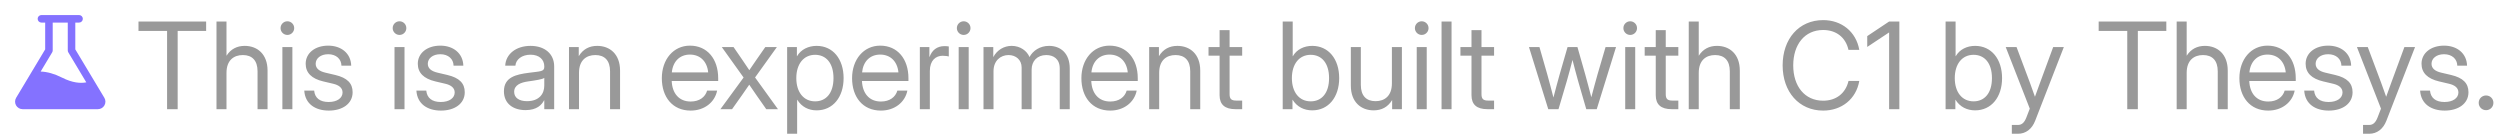 <svg width="332" height="18" viewBox="0 0 332 18" fill="none" xmlns="http://www.w3.org/2000/svg">
<path d="M13.856 12.984L10 6.556V2.998H10.5C10.633 2.998 10.76 2.946 10.854 2.852C10.947 2.758 11 2.631 11 2.498C11 2.366 10.947 2.238 10.854 2.145C10.76 2.051 10.633 1.998 10.5 1.998H5.5C5.367 1.998 5.24 2.051 5.146 2.145C5.053 2.238 5 2.366 5 2.498C5 2.631 5.053 2.758 5.146 2.852C5.24 2.946 5.367 2.998 5.5 2.998H6V6.556L2.144 12.984C2.053 13.136 2.004 13.309 2.002 13.485C2 13.662 2.044 13.836 2.131 13.99C2.218 14.144 2.344 14.272 2.497 14.361C2.65 14.451 2.823 14.498 3 14.498H13C13.177 14.498 13.351 14.451 13.504 14.362C13.656 14.273 13.783 14.145 13.87 13.991C13.957 13.837 14.002 13.663 14 13.486C13.998 13.309 13.948 13.136 13.857 12.984H13.856ZM8.226 10.302C7.231 9.799 6.285 9.532 5.399 9.501L6.929 6.951C6.976 6.874 7 6.785 7 6.694V2.998H9V6.694C9 6.785 9.024 6.874 9.071 6.951L11.46 10.936C10.713 11.082 9.643 11.02 8.226 10.302Z" fill="#8472FF"/>
<path d="M18.391 4.108V2.858H27.375V4.108H23.594V14.498H22.188V4.108H18.391ZM30.078 9.67V14.498H28.75V2.858H30.078V7.404C30.648 6.506 31.477 6.092 32.5 6.092C34.164 6.092 35.531 7.178 35.531 9.373V14.498H34.203V9.467C34.203 8.037 33.484 7.311 32.25 7.311C31.047 7.311 30.078 8.006 30.078 9.67ZM37.5 14.498V6.248H38.828V14.498H37.5ZM38.164 4.639C37.664 4.639 37.258 4.233 37.258 3.733C37.258 3.233 37.664 2.826 38.164 2.826C38.664 2.826 39.07 3.233 39.07 3.733C39.07 4.233 38.664 4.639 38.164 4.639ZM43.672 14.686C41.906 14.686 40.516 13.826 40.406 12.03H41.719C41.812 13.014 42.484 13.545 43.641 13.545C44.781 13.545 45.492 13.014 45.492 12.28C45.492 11.655 44.984 11.295 44.25 11.123L42.922 10.811C41.391 10.451 40.594 9.67 40.594 8.467C40.594 7.061 41.82 6.061 43.586 6.061C45.305 6.061 46.594 7.076 46.641 8.717H45.344C45.328 7.842 44.648 7.201 43.586 7.201C42.57 7.201 41.922 7.764 41.922 8.467C41.922 9.092 42.406 9.459 43.203 9.647L44.531 9.959C46.109 10.334 46.828 11.061 46.828 12.248C46.828 13.78 45.469 14.686 43.672 14.686ZM52.391 14.498V6.248H53.719V14.498H52.391ZM53.055 4.639C52.555 4.639 52.148 4.233 52.148 3.733C52.148 3.233 52.555 2.826 53.055 2.826C53.555 2.826 53.961 3.233 53.961 3.733C53.961 4.233 53.555 4.639 53.055 4.639ZM58.562 14.686C56.797 14.686 55.406 13.826 55.297 12.03H56.609C56.703 13.014 57.375 13.545 58.531 13.545C59.672 13.545 60.383 13.014 60.383 12.28C60.383 11.655 59.875 11.295 59.141 11.123L57.812 10.811C56.281 10.451 55.484 9.67 55.484 8.467C55.484 7.061 56.711 6.061 58.477 6.061C60.195 6.061 61.484 7.076 61.531 8.717H60.234C60.219 7.842 59.539 7.201 58.477 7.201C57.461 7.201 56.812 7.764 56.812 8.467C56.812 9.092 57.297 9.459 58.094 9.647L59.422 9.959C61 10.334 61.719 11.061 61.719 12.248C61.719 13.78 60.359 14.686 58.562 14.686ZM69.797 14.623C68.156 14.623 66.922 13.772 66.922 12.123C66.922 10.233 68.547 9.889 70.203 9.67C71.773 9.459 72.281 9.522 72.281 8.889V8.811C72.281 7.912 71.609 7.264 70.453 7.264C69.305 7.264 68.508 7.897 68.445 8.717H67.094C67.164 7.209 68.5 6.092 70.453 6.092C72.375 6.092 73.594 7.178 73.594 8.811V14.498H72.281V13.326H72.25C71.945 13.92 71.297 14.623 69.797 14.623ZM69.984 13.436C71.609 13.436 72.281 12.451 72.281 11.373V10.342C72.078 10.53 71.086 10.678 70.141 10.811C69.188 10.944 68.281 11.272 68.281 12.201C68.281 12.975 68.93 13.436 69.984 13.436ZM76.891 9.67V14.498H75.562V6.248H76.859V7.459C77.43 6.522 78.266 6.092 79.312 6.092C80.977 6.092 82.344 7.178 82.344 9.373V14.498H81.016V9.467C81.016 8.037 80.297 7.311 79.062 7.311C77.859 7.311 76.891 8.006 76.891 9.67ZM91.719 14.686C89.297 14.686 87.891 12.873 87.891 10.389C87.891 7.881 89.438 6.061 91.625 6.061C93.922 6.061 95.375 7.826 95.375 10.389V10.756H89.203C89.266 12.373 90.156 13.483 91.719 13.483C92.891 13.483 93.656 12.889 93.906 12.03H95.234C94.922 13.608 93.516 14.686 91.719 14.686ZM89.219 9.615H94.047C93.906 8.162 92.984 7.248 91.625 7.248C90.273 7.248 89.359 8.162 89.219 9.615ZM95.672 14.498L98.75 10.295L95.852 6.248H97.414L98.531 7.873C98.867 8.358 99.188 8.834 99.508 9.319C99.836 8.834 100.164 8.358 100.5 7.873L101.633 6.248H103.172L100.273 10.287L103.312 14.498H101.758L100.445 12.623C100.125 12.162 99.812 11.709 99.5 11.248C99.188 11.709 98.867 12.162 98.547 12.623L97.219 14.498H95.672ZM104.531 17.764V6.248H105.828V7.467H105.844C106.375 6.545 107.383 6.092 108.453 6.092C110.602 6.092 112.031 7.826 112.031 10.373C112.031 12.912 110.602 14.655 108.453 14.655C107.383 14.655 106.469 14.201 105.875 13.248H105.859V17.764H104.531ZM108.25 13.459C109.68 13.459 110.688 12.397 110.688 10.373C110.688 8.35 109.68 7.279 108.25 7.279C106.719 7.279 105.75 8.506 105.75 10.373C105.75 12.24 106.719 13.459 108.25 13.459ZM116.984 14.686C114.562 14.686 113.156 12.873 113.156 10.389C113.156 7.881 114.703 6.061 116.891 6.061C119.188 6.061 120.641 7.826 120.641 10.389V10.756H114.469C114.531 12.373 115.422 13.483 116.984 13.483C118.156 13.483 118.922 12.889 119.172 12.03H120.5C120.188 13.608 118.781 14.686 116.984 14.686ZM114.484 9.615H119.312C119.172 8.162 118.25 7.248 116.891 7.248C115.539 7.248 114.625 8.162 114.484 9.615ZM122.156 14.498V6.248H123.422V7.545H123.453C123.758 6.694 124.406 6.123 125.438 6.123C125.68 6.123 125.891 6.154 126 6.17V7.498C125.891 7.467 125.57 7.404 125.188 7.404C124.273 7.404 123.484 8.022 123.484 9.42V14.498H122.156ZM127.312 14.498V6.248H128.641V14.498H127.312ZM127.977 4.639C127.477 4.639 127.07 4.233 127.07 3.733C127.07 3.233 127.477 2.826 127.977 2.826C128.477 2.826 128.883 3.233 128.883 3.733C128.883 4.233 128.477 4.639 127.977 4.639ZM130.609 14.498V6.248H131.906V7.584C132.43 6.615 133.344 6.092 134.352 6.092C135.484 6.092 136.375 6.748 136.719 7.576C137.172 6.733 138.094 6.092 139.32 6.092C140.828 6.092 142.062 7.061 142.062 9.092V14.498H140.734V9.092C140.734 7.811 139.891 7.311 138.945 7.311C137.734 7.311 137 8.131 137 9.248V14.498H135.672V8.951C135.672 7.967 134.93 7.311 133.93 7.311C132.891 7.311 131.938 8.045 131.938 9.467V14.498H130.609ZM147.438 14.686C145.016 14.686 143.609 12.873 143.609 10.389C143.609 7.881 145.156 6.061 147.344 6.061C149.641 6.061 151.094 7.826 151.094 10.389V10.756H144.922C144.984 12.373 145.875 13.483 147.438 13.483C148.609 13.483 149.375 12.889 149.625 12.03H150.953C150.641 13.608 149.234 14.686 147.438 14.686ZM144.938 9.615H149.766C149.625 8.162 148.703 7.248 147.344 7.248C145.992 7.248 145.078 8.162 144.938 9.615ZM153.938 9.67V14.498H152.609V6.248H153.906V7.459C154.477 6.522 155.312 6.092 156.359 6.092C158.023 6.092 159.391 7.178 159.391 9.373V14.498H158.062V9.467C158.062 8.037 157.344 7.311 156.109 7.311C154.906 7.311 153.938 8.006 153.938 9.67ZM164.961 6.248V7.389H163.289V12.498C163.289 13.139 163.516 13.358 164.195 13.358H164.961V14.498H164.07C162.656 14.498 161.961 13.881 161.961 12.639V7.389H160.492V6.248H161.961V3.998H163.289V6.248H164.961ZM174.266 14.655C173.195 14.655 172.25 14.201 171.656 13.248H171.641V14.498H170.344V2.858H171.672V7.467H171.688C172.219 6.545 173.195 6.092 174.266 6.092C176.414 6.092 177.844 7.826 177.844 10.373C177.844 12.912 176.414 14.655 174.266 14.655ZM174.062 13.459C175.492 13.459 176.5 12.397 176.5 10.373C176.5 8.35 175.492 7.279 174.062 7.279C172.531 7.279 171.562 8.506 171.562 10.373C171.562 12.24 172.531 13.459 174.062 13.459ZM182.422 14.655C180.758 14.655 179.391 13.569 179.391 11.373V6.248H180.719V11.28C180.719 12.709 181.438 13.436 182.672 13.436C183.875 13.436 184.844 12.74 184.844 11.076V6.248H186.172V14.498H184.875V13.287C184.305 14.225 183.469 14.655 182.422 14.655ZM188.141 14.498V6.248H189.469V14.498H188.141ZM188.805 4.639C188.305 4.639 187.898 4.233 187.898 3.733C187.898 3.233 188.305 2.826 188.805 2.826C189.305 2.826 189.711 3.233 189.711 3.733C189.711 4.233 189.305 4.639 188.805 4.639ZM192.766 2.858V14.498H191.438V2.858H192.766ZM198.414 6.248V7.389H196.742V12.498C196.742 13.139 196.969 13.358 197.648 13.358H198.414V14.498H197.523C196.109 14.498 195.414 13.881 195.414 12.639V7.389H193.945V6.248H195.414V3.998H196.742V6.248H198.414ZM205.609 14.498L203.047 6.248H204.438L205.477 9.873C205.766 10.873 206.023 11.936 206.297 12.951C206.57 11.936 206.836 10.873 207.125 9.873L208.172 6.248H209.484L210.516 9.873C210.797 10.865 211.055 11.905 211.328 12.912C211.602 11.905 211.867 10.865 212.156 9.873L213.219 6.248H214.609L212.047 14.498H210.656L209.57 10.748C209.312 9.842 209.07 8.889 208.828 7.959C208.586 8.889 208.344 9.842 208.078 10.748L206.969 14.498H205.609ZM215.828 14.498V6.248H217.156V14.498H215.828ZM216.492 4.639C215.992 4.639 215.586 4.233 215.586 3.733C215.586 3.233 215.992 2.826 216.492 2.826C216.992 2.826 217.398 3.233 217.398 3.733C217.398 4.233 216.992 4.639 216.492 4.639ZM222.883 6.248V7.389H221.211V12.498C221.211 13.139 221.438 13.358 222.117 13.358H222.883V14.498H221.992C220.578 14.498 219.883 13.881 219.883 12.639V7.389H218.414V6.248H219.883V3.998H221.211V6.248H222.883ZM225.594 9.67V14.498H224.266V2.858H225.594V7.404C226.164 6.506 226.992 6.092 228.016 6.092C229.68 6.092 231.047 7.178 231.047 9.373V14.498H229.719V9.467C229.719 8.037 229 7.311 227.766 7.311C226.562 7.311 225.594 8.006 225.594 9.67ZM242.117 14.686C238.898 14.686 236.734 12.186 236.734 8.686C236.734 5.162 238.891 2.67 242.117 2.67C244.555 2.67 246.484 4.194 246.914 6.623H245.477C245.102 4.928 243.812 3.983 242.117 3.983C239.664 3.983 238.141 5.904 238.141 8.686C238.141 11.451 239.664 13.373 242.117 13.373C243.797 13.373 245.086 12.436 245.484 10.748H246.914C246.492 13.17 244.555 14.686 242.117 14.686ZM252.234 2.858V14.498H250.875V4.311H250.867L247.969 6.233V4.795L250.875 2.858H252.234ZM262.297 14.655C261.227 14.655 260.281 14.201 259.688 13.248H259.672V14.498H258.375V2.858H259.703V7.467H259.719C260.25 6.545 261.227 6.092 262.297 6.092C264.445 6.092 265.875 7.826 265.875 10.373C265.875 12.912 264.445 14.655 262.297 14.655ZM262.094 13.459C263.523 13.459 264.531 12.397 264.531 10.373C264.531 8.35 263.523 7.279 262.094 7.279C260.562 7.279 259.594 8.506 259.594 10.373C259.594 12.24 260.562 13.459 262.094 13.459ZM267.172 17.764V16.592H267.984C268.492 16.592 268.836 16.287 269.102 15.6L269.555 14.428L266.359 6.248H267.797L269.578 10.998C269.812 11.615 270.031 12.233 270.242 12.85C270.461 12.233 270.688 11.615 270.914 10.998L272.664 6.248H274.078L270.273 16.029C269.844 17.139 269.023 17.764 267.984 17.764H267.172ZM278.703 4.108V2.858H287.688V4.108H283.906V14.498H282.5V4.108H278.703ZM290.391 9.67V14.498H289.062V2.858H290.391V7.404C290.961 6.506 291.789 6.092 292.812 6.092C294.477 6.092 295.844 7.178 295.844 9.373V14.498H294.516V9.467C294.516 8.037 293.797 7.311 292.562 7.311C291.359 7.311 290.391 8.006 290.391 9.67ZM301.219 14.686C298.797 14.686 297.391 12.873 297.391 10.389C297.391 7.881 298.938 6.061 301.125 6.061C303.422 6.061 304.875 7.826 304.875 10.389V10.756H298.703C298.766 12.373 299.656 13.483 301.219 13.483C302.391 13.483 303.156 12.889 303.406 12.03H304.734C304.422 13.608 303.016 14.686 301.219 14.686ZM298.719 9.615H303.547C303.406 8.162 302.484 7.248 301.125 7.248C299.773 7.248 298.859 8.162 298.719 9.615ZM309.266 14.686C307.5 14.686 306.109 13.826 306 12.03H307.312C307.406 13.014 308.078 13.545 309.234 13.545C310.375 13.545 311.086 13.014 311.086 12.28C311.086 11.655 310.578 11.295 309.844 11.123L308.516 10.811C306.984 10.451 306.188 9.67 306.188 8.467C306.188 7.061 307.414 6.061 309.18 6.061C310.898 6.061 312.188 7.076 312.234 8.717H310.938C310.922 7.842 310.242 7.201 309.18 7.201C308.164 7.201 307.516 7.764 307.516 8.467C307.516 9.092 308 9.459 308.797 9.647L310.125 9.959C311.703 10.334 312.422 11.061 312.422 12.248C312.422 13.78 311.062 14.686 309.266 14.686ZM313.812 17.764V16.592H314.625C315.133 16.592 315.477 16.287 315.742 15.6L316.195 14.428L313 6.248H314.438L316.219 10.998C316.453 11.615 316.672 12.233 316.883 12.85C317.102 12.233 317.328 11.615 317.555 10.998L319.305 6.248H320.719L316.914 16.029C316.484 17.139 315.664 17.764 314.625 17.764H313.812ZM324.656 14.686C322.891 14.686 321.5 13.826 321.391 12.03H322.703C322.797 13.014 323.469 13.545 324.625 13.545C325.766 13.545 326.477 13.014 326.477 12.28C326.477 11.655 325.969 11.295 325.234 11.123L323.906 10.811C322.375 10.451 321.578 9.67 321.578 8.467C321.578 7.061 322.805 6.061 324.57 6.061C326.289 6.061 327.578 7.076 327.625 8.717H326.328C326.312 7.842 325.633 7.201 324.57 7.201C323.555 7.201 322.906 7.764 322.906 8.467C322.906 9.092 323.391 9.459 324.188 9.647L325.516 9.959C327.094 10.334 327.812 11.061 327.812 12.248C327.812 13.78 326.453 14.686 324.656 14.686ZM330.148 14.631C329.602 14.631 329.172 14.201 329.172 13.655C329.172 13.108 329.602 12.678 330.148 12.678C330.695 12.678 331.125 13.108 331.125 13.655C331.125 14.201 330.695 14.631 330.148 14.631Z" fill="black" fill-opacity="0.4"/>
</svg>
